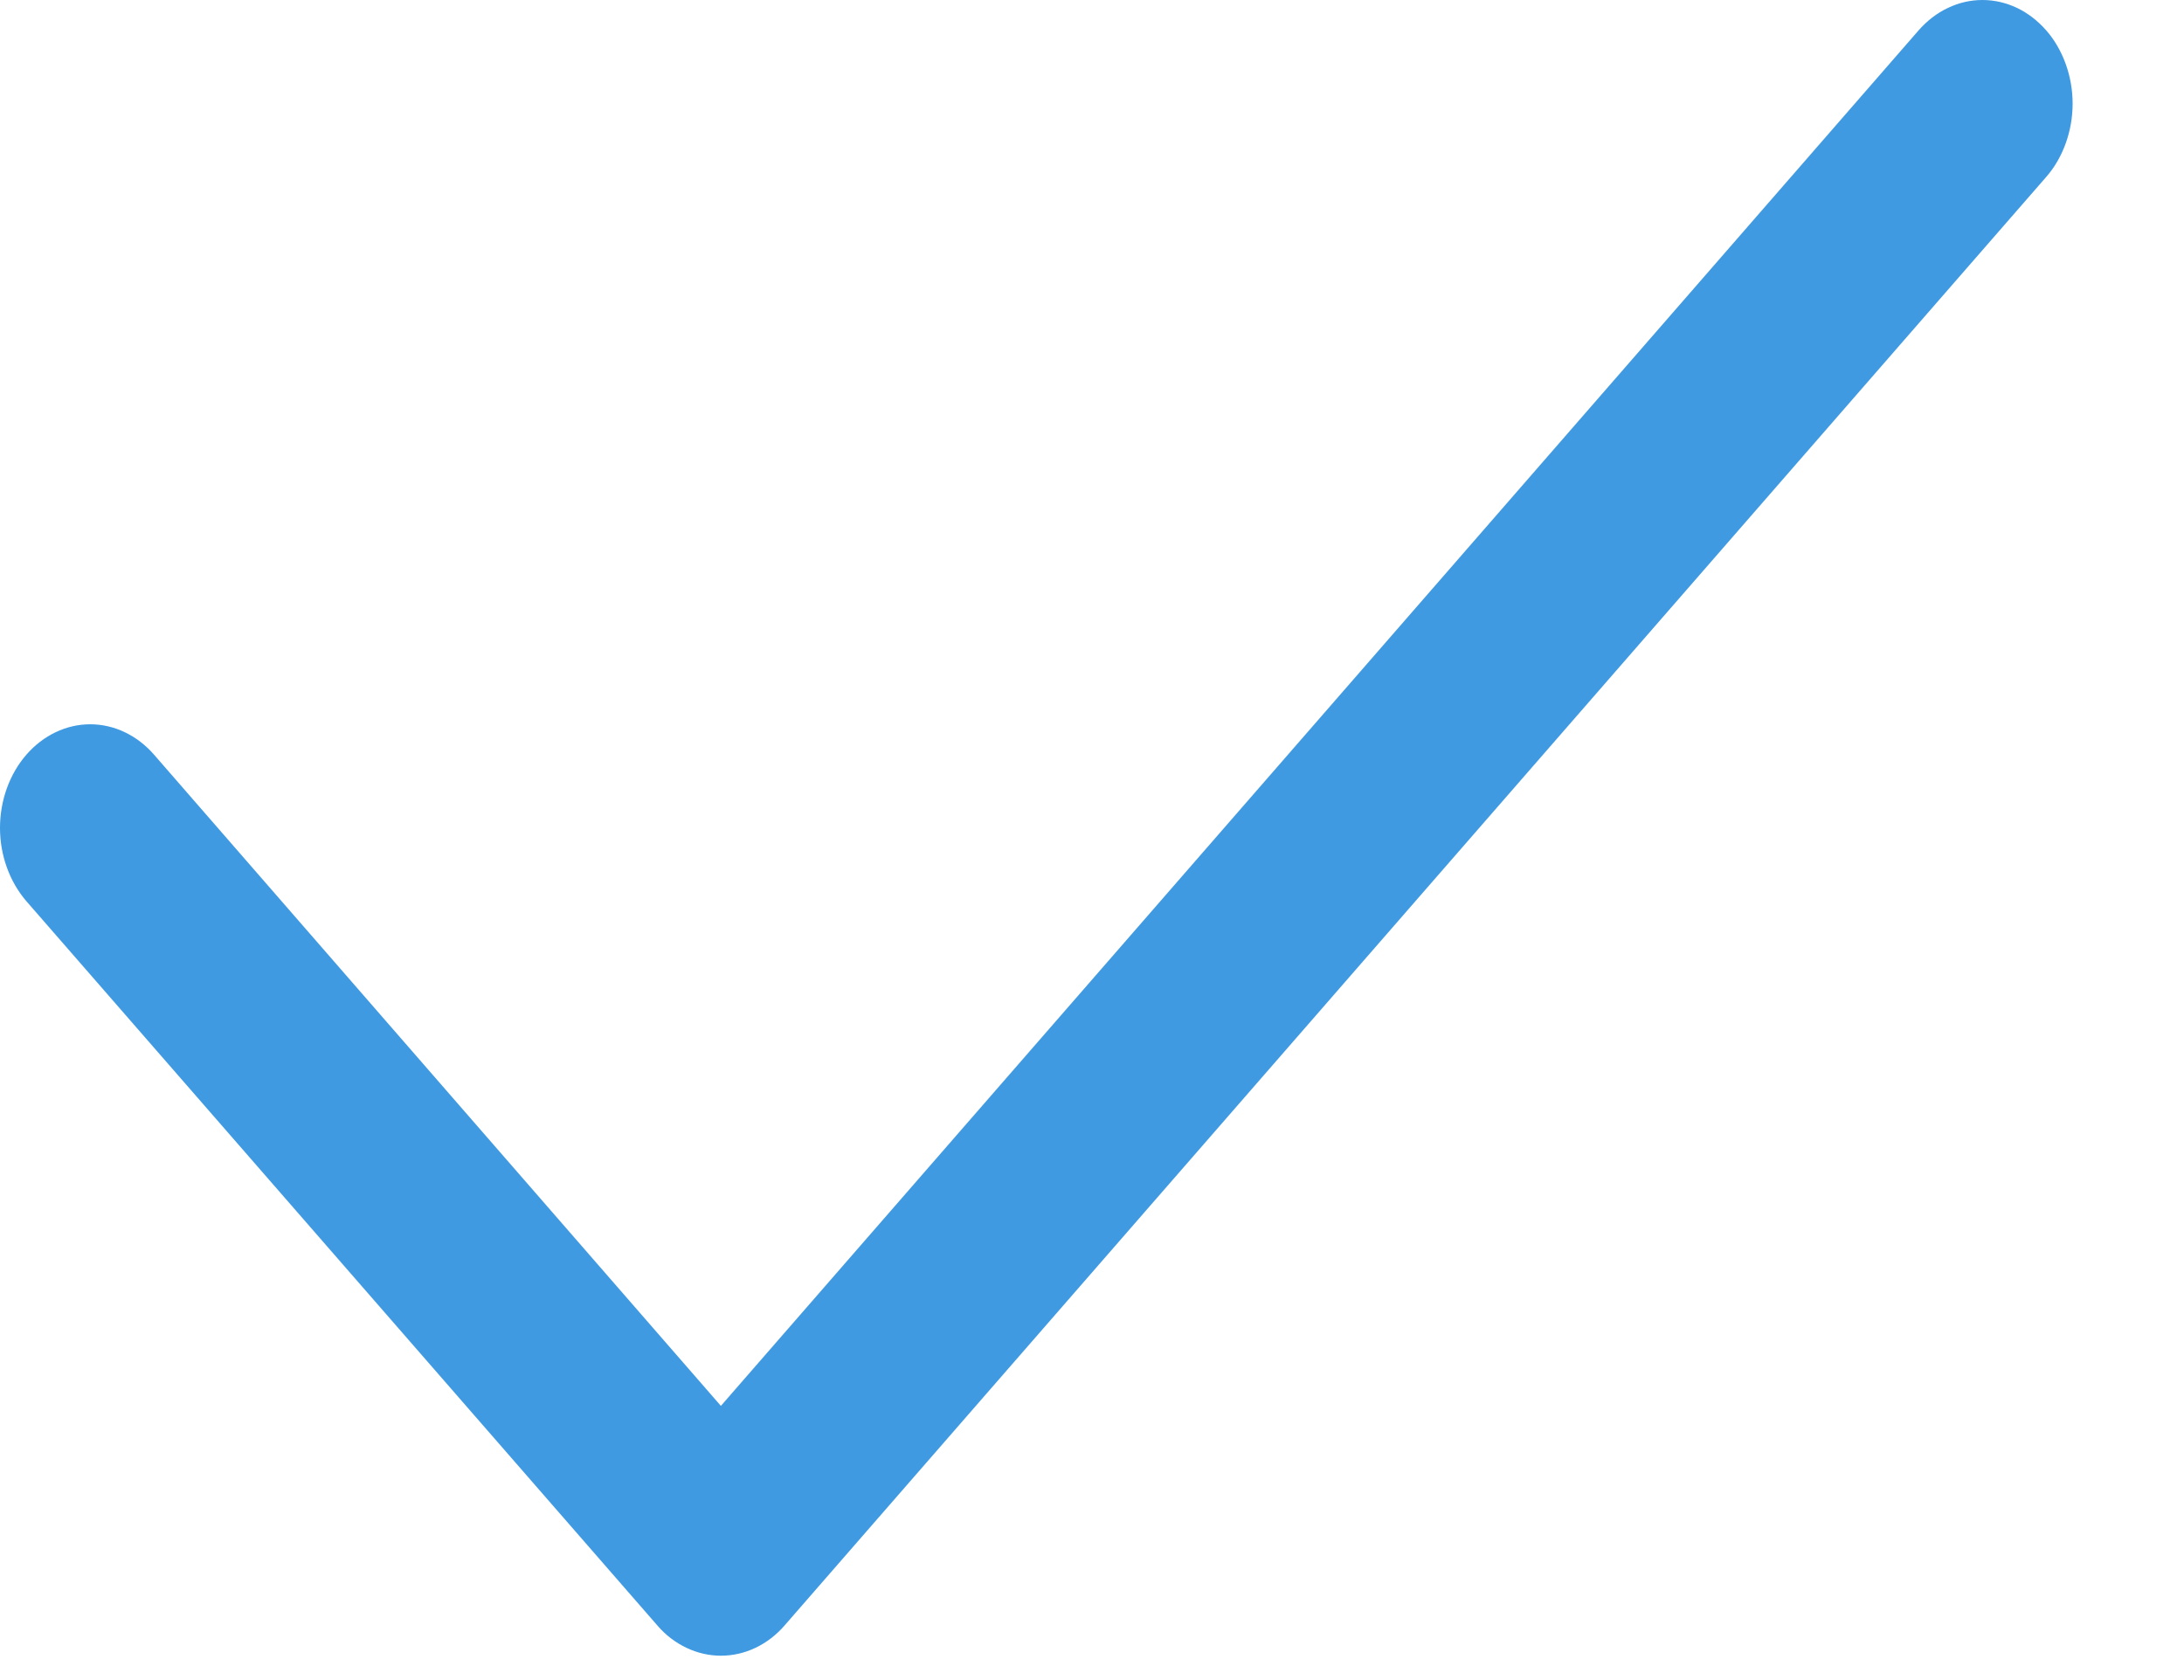 <svg width="13" height="10" viewBox="0 0 13 10" fill="none" xmlns="http://www.w3.org/2000/svg">
<path d="M12.18 0.181C12.23 0.238 12.269 0.306 12.296 0.381C12.323 0.456 12.337 0.536 12.337 0.617C12.337 0.698 12.323 0.778 12.296 0.853C12.269 0.928 12.23 0.996 12.18 1.053L4.671 9.674C4.621 9.732 4.562 9.777 4.497 9.808C4.432 9.839 4.362 9.855 4.291 9.855C4.221 9.855 4.151 9.839 4.086 9.808C4.021 9.777 3.961 9.732 3.912 9.674L0.157 5.364C0.057 5.248 0 5.091 0 4.928C0 4.764 0.057 4.607 0.157 4.492C0.258 4.376 0.395 4.311 0.537 4.311C0.679 4.311 0.816 4.376 0.917 4.492L4.291 8.368L11.42 0.181C11.47 0.124 11.529 0.078 11.595 0.047C11.66 0.016 11.729 0 11.8 0C11.871 0 11.94 0.016 12.006 0.047C12.071 0.078 12.13 0.124 12.18 0.181Z" fill="#3F9AE2"/>
</svg>
